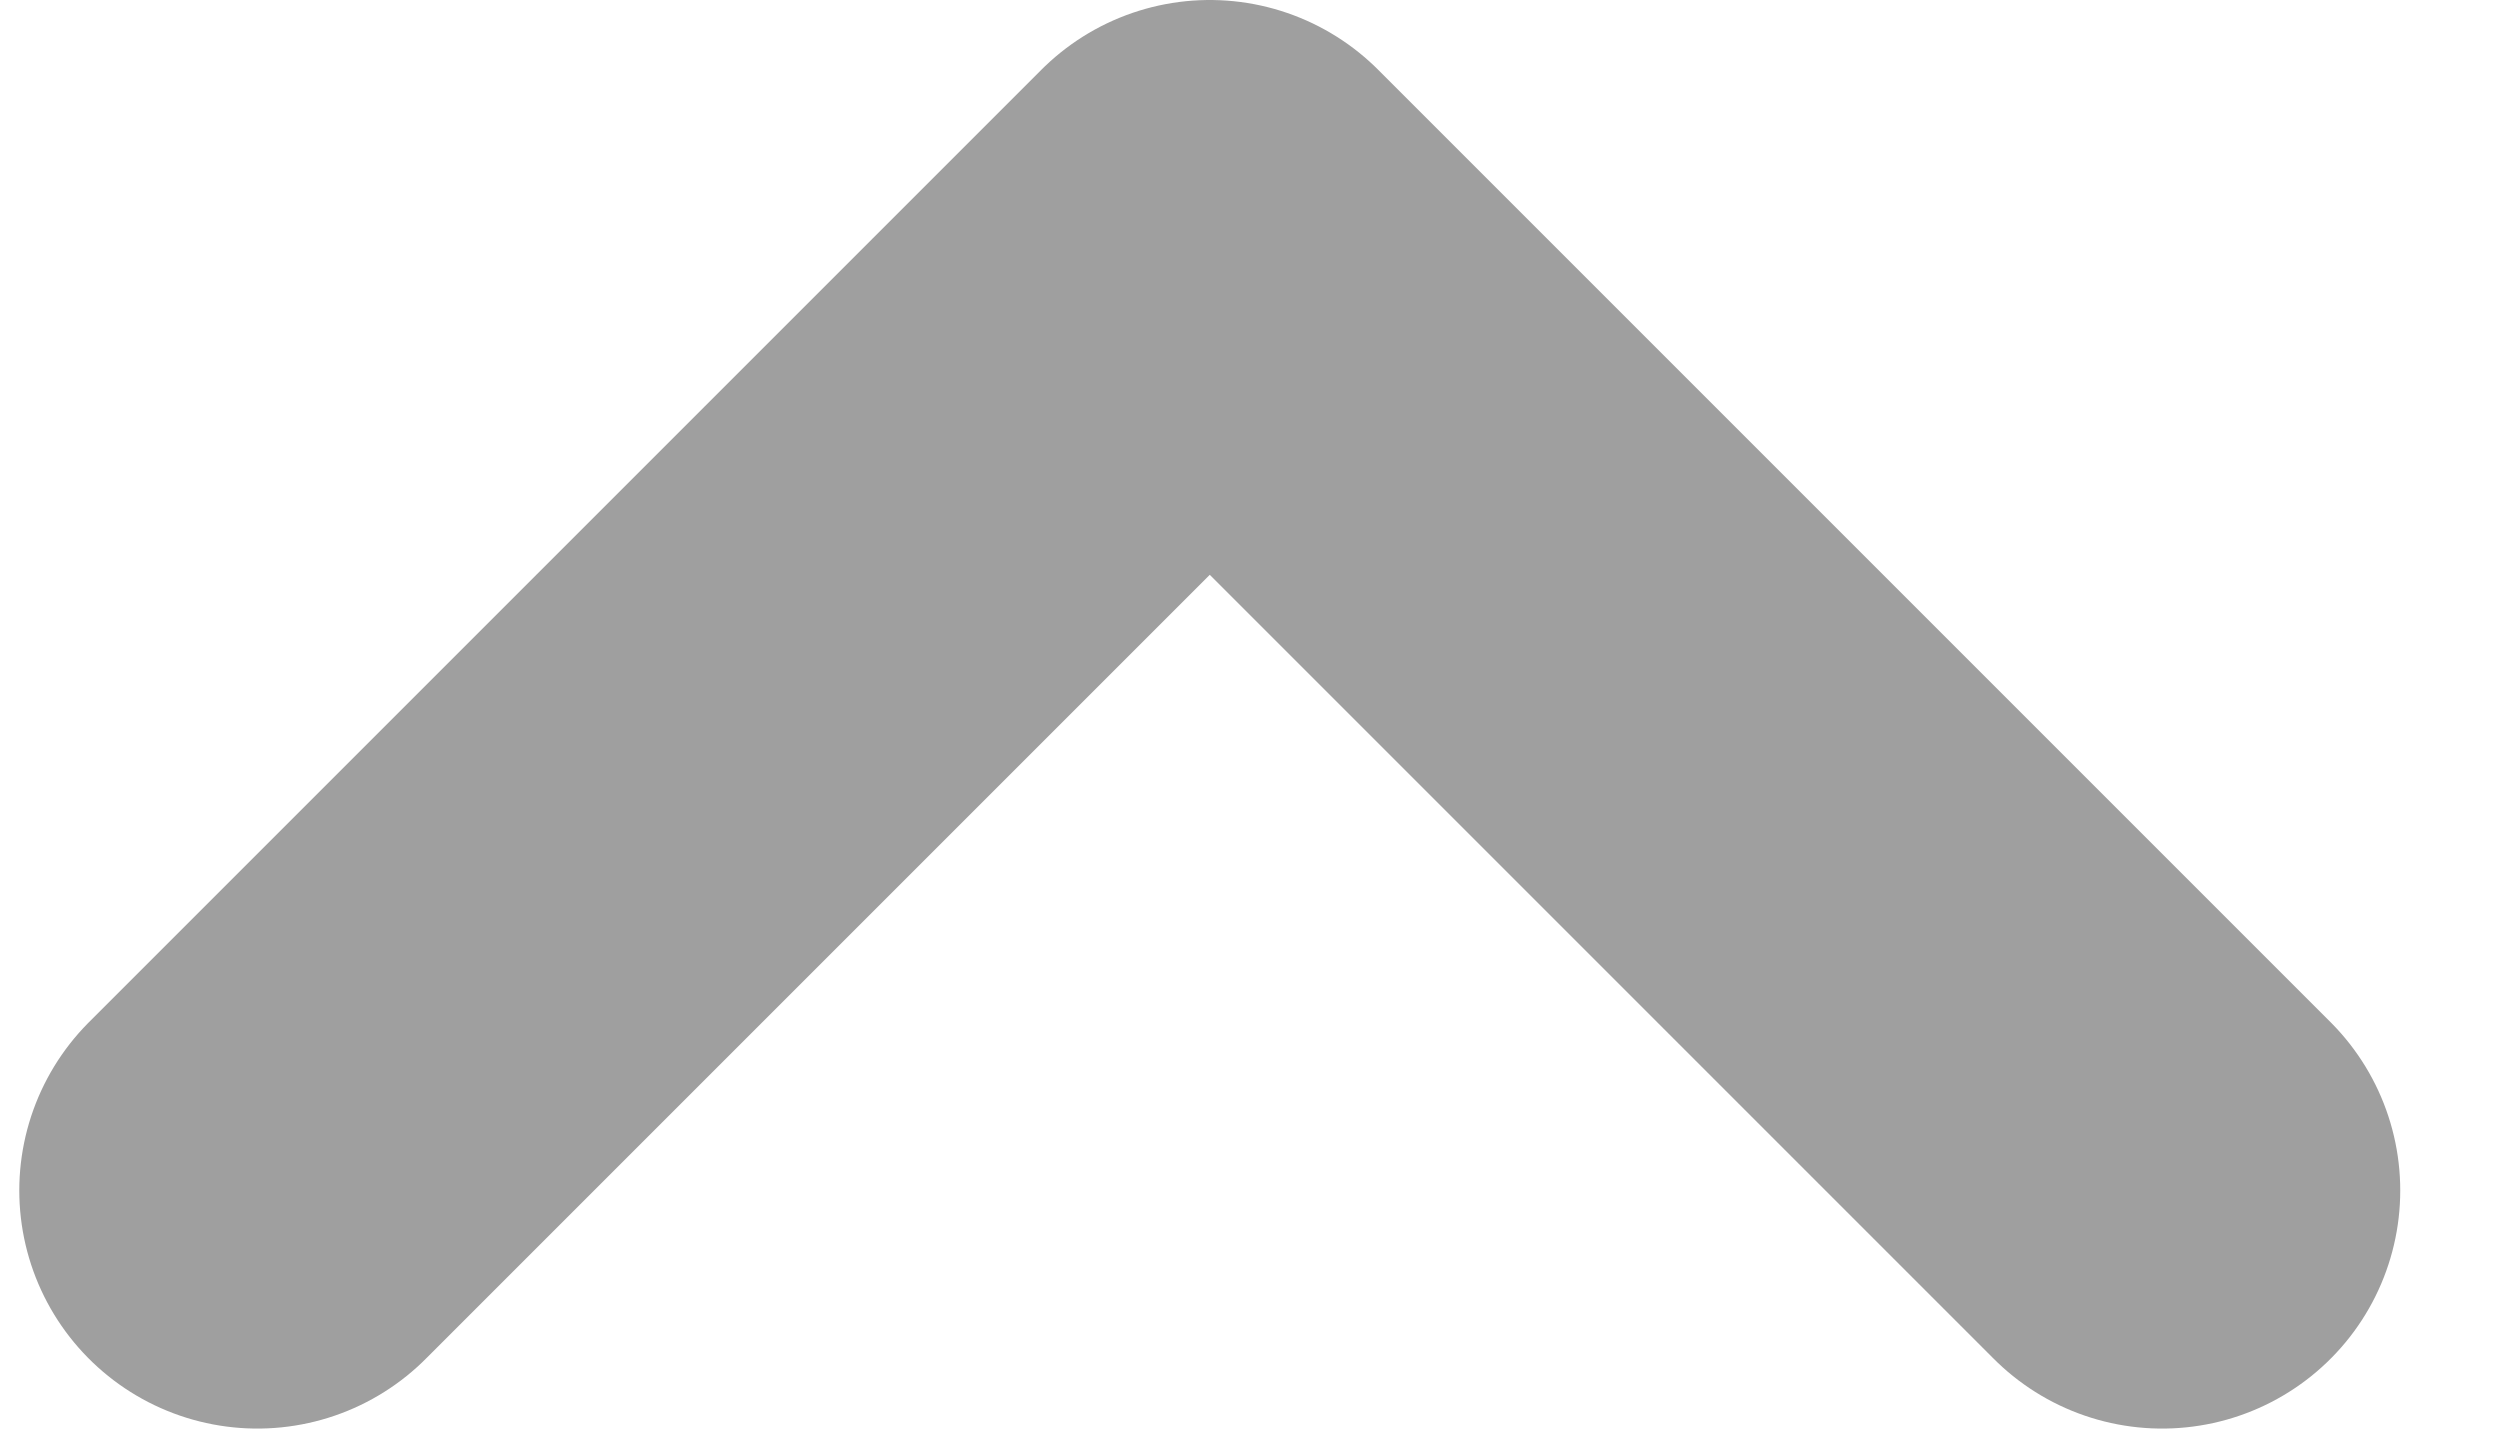 <svg width="21" height="12" viewBox="0 0 21 12" fill="none" xmlns="http://www.w3.org/2000/svg">
  <path d="M2.162 10L10.162 2L18.162 10" stroke="#9F9F9F" stroke-width="4" stroke-linecap="round" stroke-linejoin="round"/>
</svg>
